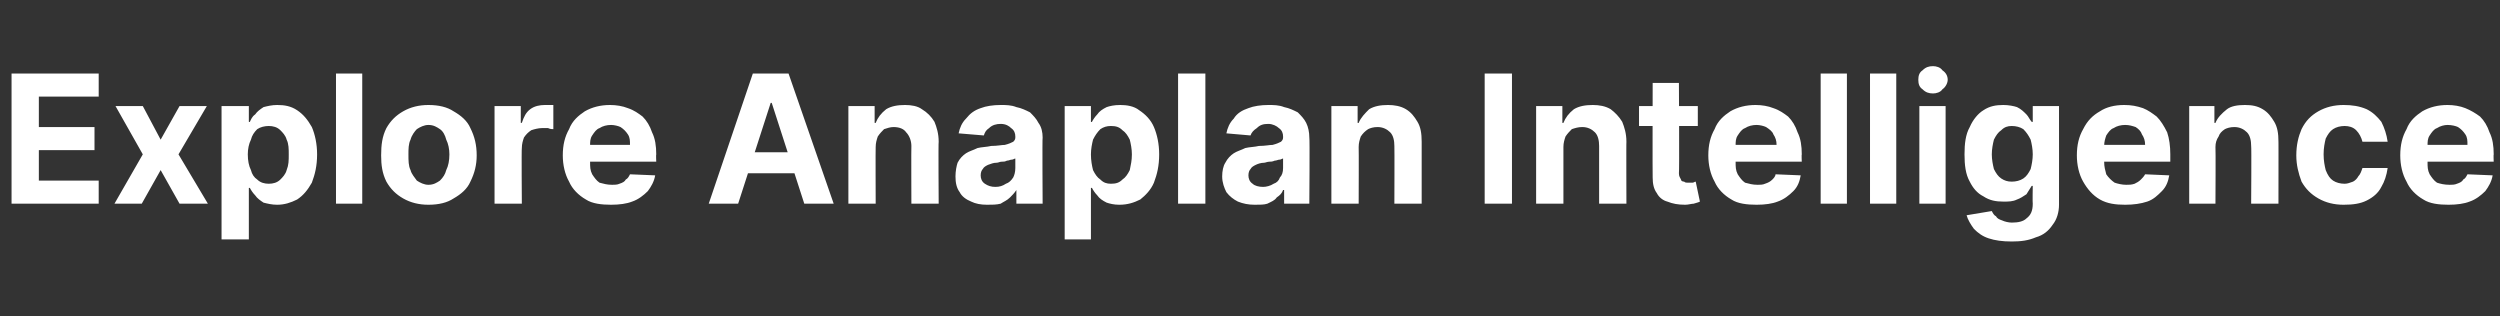 <?xml version="1.0" standalone="no"?><!DOCTYPE svg PUBLIC "-//W3C//DTD SVG 1.1//EN" "http://www.w3.org/Graphics/SVG/1.1/DTD/svg11.dtd"><svg xmlns="http://www.w3.org/2000/svg" version="1.1" width="238.1px" height="30.1px" viewBox="0 -7 238.1 30.1" style="top:-7px"><rect x="0" y="-7" width="238.1" height="30.1" fill="#333333" stroke="none"/>  <desc>Explore Anaplan Intelligence</desc>  <defs/>  <g id="Polygon126344">    <path d="M 1.1 12.4 L 1.1 0 L 9.4 0 L 9.4 2.2 L 3.7 2.2 L 3.7 5.1 L 9 5.1 L 9 7.3 L 3.7 7.3 L 3.7 10.2 L 9.4 10.2 L 9.4 12.4 L 1.1 12.4 Z M 13.6 3.1 L 15.3 6.3 L 17.1 3.1 L 19.7 3.1 L 17 7.7 L 19.8 12.4 L 17.1 12.4 L 15.3 9.2 L 13.5 12.4 L 10.9 12.4 L 13.6 7.7 L 11 3.1 L 13.6 3.1 Z M 21.1 15.8 L 21.1 3.1 L 23.7 3.1 L 23.7 4.6 C 23.7 4.6 23.77 4.65 23.8 4.6 C 23.9 4.4 24 4.1 24.3 3.9 C 24.5 3.6 24.8 3.4 25.1 3.2 C 25.5 3.1 25.9 3 26.4 3 C 27.1 3 27.7 3.1 28.3 3.5 C 28.9 3.9 29.3 4.4 29.7 5.1 C 30 5.8 30.2 6.7 30.2 7.7 C 30.2 8.8 30 9.6 29.7 10.4 C 29.3 11.1 28.9 11.6 28.3 12 C 27.7 12.3 27.1 12.5 26.4 12.5 C 25.9 12.5 25.5 12.4 25.1 12.3 C 24.8 12.1 24.5 11.9 24.3 11.6 C 24.1 11.4 23.9 11.1 23.8 10.9 C 23.77 10.88 23.7 10.9 23.7 10.9 L 23.7 15.8 L 21.1 15.8 Z M 23.6 7.7 C 23.6 8.3 23.7 8.8 23.9 9.2 C 24 9.6 24.2 9.9 24.5 10.1 C 24.8 10.4 25.2 10.5 25.6 10.5 C 26 10.5 26.4 10.4 26.7 10.1 C 26.9 9.9 27.2 9.6 27.3 9.2 C 27.5 8.7 27.5 8.3 27.5 7.7 C 27.5 7.2 27.5 6.7 27.3 6.3 C 27.2 5.9 26.9 5.6 26.7 5.4 C 26.4 5.1 26 5 25.6 5 C 25.2 5 24.8 5.1 24.5 5.3 C 24.2 5.6 24 5.9 23.9 6.3 C 23.7 6.7 23.6 7.2 23.6 7.7 Z M 34.5 0 L 34.5 12.4 L 32 12.4 L 32 0 L 34.5 0 Z M 40.8 12.5 C 39.9 12.5 39.1 12.3 38.4 11.9 C 37.7 11.5 37.2 11 36.8 10.3 C 36.4 9.5 36.3 8.7 36.3 7.8 C 36.3 6.8 36.4 6 36.8 5.2 C 37.2 4.5 37.7 4 38.4 3.6 C 39.1 3.2 39.9 3 40.8 3 C 41.8 3 42.6 3.2 43.2 3.6 C 43.9 4 44.5 4.5 44.8 5.2 C 45.2 6 45.4 6.8 45.4 7.8 C 45.4 8.7 45.2 9.5 44.8 10.3 C 44.5 11 43.9 11.5 43.2 11.9 C 42.6 12.3 41.8 12.5 40.8 12.5 Z M 40.8 10.6 C 41.3 10.6 41.6 10.4 41.9 10.2 C 42.2 9.9 42.4 9.6 42.5 9.2 C 42.7 8.8 42.8 8.3 42.8 7.7 C 42.8 7.2 42.7 6.7 42.5 6.3 C 42.4 5.9 42.2 5.5 41.9 5.3 C 41.6 5.1 41.3 4.9 40.8 4.9 C 40.4 4.9 40 5.1 39.7 5.3 C 39.5 5.5 39.2 5.9 39.1 6.3 C 38.9 6.7 38.9 7.2 38.9 7.7 C 38.9 8.3 38.9 8.8 39.1 9.2 C 39.2 9.6 39.5 9.9 39.7 10.2 C 40 10.4 40.4 10.6 40.8 10.6 Z M 47.1 12.4 L 47.1 3.1 L 49.6 3.1 L 49.6 4.7 C 49.6 4.7 49.68 4.71 49.7 4.7 C 49.9 4.1 50.1 3.7 50.5 3.4 C 50.9 3.1 51.4 3 51.9 3 C 52 3 52.2 3 52.3 3 C 52.5 3 52.6 3 52.7 3 C 52.7 3 52.7 5.3 52.7 5.3 C 52.6 5.3 52.4 5.3 52.2 5.2 C 52 5.2 51.8 5.2 51.6 5.2 C 51.3 5.2 50.9 5.3 50.6 5.4 C 50.3 5.6 50.1 5.8 49.9 6.1 C 49.8 6.4 49.7 6.7 49.7 7.1 C 49.66 7.12 49.7 12.4 49.7 12.4 L 47.1 12.4 Z M 58.2 12.5 C 57.3 12.5 56.4 12.4 55.8 12 C 55.1 11.6 54.5 11 54.2 10.3 C 53.8 9.6 53.6 8.7 53.6 7.8 C 53.6 6.8 53.8 6 54.2 5.3 C 54.5 4.5 55.1 4 55.7 3.6 C 56.4 3.2 57.2 3 58.1 3 C 58.7 3 59.3 3.1 59.8 3.3 C 60.4 3.5 60.8 3.8 61.2 4.1 C 61.6 4.5 61.9 5 62.1 5.6 C 62.4 6.2 62.5 6.9 62.5 7.7 C 62.47 7.68 62.5 8.4 62.5 8.4 L 54.6 8.4 L 54.6 6.8 C 54.6 6.8 60.05 6.79 60 6.8 C 60 6.4 60 6.1 59.8 5.8 C 59.6 5.5 59.4 5.3 59.1 5.1 C 58.9 5 58.5 4.9 58.2 4.9 C 57.8 4.9 57.4 5 57.1 5.2 C 56.8 5.3 56.6 5.6 56.4 5.9 C 56.2 6.2 56.2 6.5 56.2 6.9 C 56.2 6.9 56.2 8.4 56.2 8.4 C 56.2 8.9 56.2 9.2 56.4 9.6 C 56.6 9.9 56.8 10.2 57.1 10.4 C 57.5 10.5 57.8 10.6 58.3 10.6 C 58.5 10.6 58.8 10.6 59 10.5 C 59.3 10.4 59.5 10.3 59.6 10.1 C 59.8 10 59.9 9.8 60 9.6 C 60 9.6 62.4 9.7 62.4 9.7 C 62.3 10.3 62 10.8 61.7 11.2 C 61.3 11.6 60.8 12 60.2 12.2 C 59.7 12.4 59 12.5 58.2 12.5 Z M 70.3 12.4 L 67.5 12.4 L 71.7 0 L 75.1 0 L 79.4 12.4 L 76.6 12.4 L 73.5 2.8 L 73.4 2.8 L 70.3 12.4 Z M 70.1 7.5 L 76.7 7.5 L 76.7 9.5 L 70.1 9.5 L 70.1 7.5 Z M 83.4 7 C 83.38 7 83.4 12.4 83.4 12.4 L 80.8 12.4 L 80.8 3.1 L 83.3 3.1 L 83.3 4.7 C 83.3 4.7 83.37 4.73 83.4 4.7 C 83.6 4.2 83.9 3.8 84.4 3.4 C 84.9 3.1 85.5 3 86.2 3 C 86.8 3 87.4 3.1 87.8 3.4 C 88.3 3.7 88.7 4.1 89 4.6 C 89.2 5.1 89.4 5.7 89.4 6.5 C 89.36 6.46 89.4 12.4 89.4 12.4 L 86.8 12.4 C 86.8 12.4 86.78 6.92 86.8 6.9 C 86.8 6.4 86.6 5.9 86.3 5.6 C 86.1 5.3 85.7 5.1 85.1 5.1 C 84.8 5.1 84.5 5.2 84.2 5.3 C 84 5.5 83.8 5.7 83.6 6 C 83.5 6.3 83.4 6.6 83.4 7 Z M 94 12.5 C 93.4 12.5 92.9 12.4 92.5 12.2 C 92 12 91.6 11.7 91.4 11.3 C 91.1 10.9 91 10.4 91 9.8 C 91 9.3 91.1 8.8 91.2 8.5 C 91.4 8.1 91.7 7.8 92 7.6 C 92.3 7.4 92.7 7.3 93.1 7.1 C 93.5 7 94 7 94.4 6.9 C 95 6.9 95.4 6.8 95.7 6.8 C 96.1 6.7 96.3 6.6 96.5 6.5 C 96.6 6.4 96.7 6.3 96.7 6.1 C 96.7 6.1 96.7 6 96.7 6 C 96.7 5.7 96.6 5.4 96.3 5.2 C 96.1 5 95.8 4.8 95.3 4.8 C 94.9 4.8 94.5 4.9 94.2 5.2 C 93.9 5.4 93.8 5.6 93.7 5.9 C 93.7 5.9 91.3 5.7 91.3 5.7 C 91.4 5.2 91.6 4.7 92 4.3 C 92.4 3.8 92.8 3.5 93.4 3.3 C 93.9 3.1 94.6 3 95.3 3 C 95.8 3 96.3 3 96.8 3.2 C 97.3 3.3 97.7 3.5 98.1 3.7 C 98.4 4 98.7 4.3 98.9 4.7 C 99.2 5.1 99.3 5.6 99.3 6.1 C 99.26 6.11 99.3 12.4 99.3 12.4 L 96.8 12.4 L 96.8 11.1 C 96.8 11.1 96.75 11.08 96.8 11.1 C 96.6 11.4 96.4 11.6 96.2 11.8 C 95.9 12.1 95.6 12.2 95.3 12.4 C 94.9 12.5 94.5 12.5 94 12.5 Z M 94.8 10.8 C 95.2 10.8 95.5 10.7 95.8 10.5 C 96.1 10.4 96.3 10.2 96.5 9.9 C 96.6 9.7 96.7 9.4 96.7 9 C 96.7 9 96.7 8.1 96.7 8.1 C 96.6 8.1 96.5 8.2 96.4 8.2 C 96.2 8.2 96.1 8.3 95.9 8.3 C 95.7 8.4 95.6 8.4 95.4 8.4 C 95.2 8.4 95.1 8.5 94.9 8.5 C 94.6 8.5 94.4 8.6 94.1 8.7 C 93.9 8.8 93.7 8.9 93.6 9.1 C 93.5 9.2 93.4 9.4 93.4 9.7 C 93.4 10 93.5 10.3 93.8 10.5 C 94.1 10.7 94.4 10.8 94.8 10.8 Z M 101.4 15.8 L 101.4 3.1 L 103.9 3.1 L 103.9 4.6 C 103.9 4.6 104.02 4.65 104 4.6 C 104.1 4.4 104.3 4.1 104.5 3.9 C 104.7 3.6 105 3.4 105.4 3.2 C 105.7 3.1 106.1 3 106.7 3 C 107.3 3 108 3.1 108.5 3.5 C 109.1 3.9 109.6 4.4 109.9 5.1 C 110.2 5.8 110.4 6.7 110.4 7.7 C 110.4 8.8 110.2 9.6 109.9 10.4 C 109.6 11.1 109.1 11.6 108.6 12 C 108 12.3 107.4 12.5 106.6 12.5 C 106.1 12.5 105.7 12.4 105.4 12.3 C 105 12.1 104.7 11.9 104.5 11.6 C 104.3 11.4 104.1 11.1 104 10.9 C 104.02 10.88 103.9 10.9 103.9 10.9 L 103.9 15.8 L 101.4 15.8 Z M 103.9 7.7 C 103.9 8.3 104 8.8 104.1 9.2 C 104.3 9.6 104.5 9.9 104.8 10.1 C 105.1 10.4 105.4 10.5 105.8 10.5 C 106.3 10.5 106.6 10.4 106.9 10.1 C 107.2 9.9 107.4 9.6 107.6 9.2 C 107.7 8.7 107.8 8.3 107.8 7.7 C 107.8 7.2 107.7 6.7 107.6 6.3 C 107.4 5.9 107.2 5.6 106.9 5.4 C 106.6 5.1 106.3 5 105.8 5 C 105.4 5 105.1 5.1 104.8 5.3 C 104.5 5.6 104.3 5.9 104.1 6.3 C 104 6.7 103.9 7.2 103.9 7.7 Z M 114.8 0 L 114.8 12.4 L 112.2 12.4 L 112.2 0 L 114.8 0 Z M 119.5 12.5 C 118.9 12.5 118.4 12.4 117.9 12.2 C 117.5 12 117.1 11.7 116.8 11.3 C 116.6 10.9 116.4 10.4 116.4 9.8 C 116.4 9.3 116.5 8.8 116.7 8.5 C 116.9 8.1 117.2 7.8 117.5 7.6 C 117.8 7.4 118.2 7.3 118.6 7.1 C 119 7 119.5 7 119.9 6.9 C 120.5 6.9 120.9 6.8 121.2 6.8 C 121.6 6.7 121.8 6.6 122 6.5 C 122.1 6.4 122.2 6.3 122.2 6.1 C 122.2 6.1 122.2 6 122.2 6 C 122.2 5.7 122.1 5.4 121.8 5.2 C 121.6 5 121.2 4.8 120.8 4.8 C 120.3 4.8 120 4.9 119.7 5.2 C 119.4 5.4 119.2 5.6 119.1 5.9 C 119.1 5.9 116.8 5.7 116.8 5.7 C 116.9 5.2 117.1 4.7 117.5 4.3 C 117.8 3.8 118.3 3.5 118.9 3.3 C 119.4 3.1 120.1 3 120.8 3 C 121.3 3 121.8 3 122.3 3.2 C 122.8 3.3 123.2 3.5 123.6 3.7 C 123.9 4 124.2 4.3 124.4 4.7 C 124.6 5.1 124.7 5.6 124.7 6.1 C 124.75 6.11 124.7 12.4 124.7 12.4 L 122.3 12.4 L 122.3 11.1 C 122.3 11.1 122.23 11.08 122.2 11.1 C 122.1 11.4 121.9 11.6 121.6 11.8 C 121.4 12.1 121.1 12.2 120.7 12.4 C 120.4 12.5 120 12.5 119.5 12.5 Z M 120.3 10.8 C 120.6 10.8 121 10.7 121.3 10.5 C 121.6 10.4 121.8 10.2 121.9 9.9 C 122.1 9.7 122.2 9.4 122.2 9 C 122.2 9 122.2 8.1 122.2 8.1 C 122.1 8.1 122 8.2 121.9 8.2 C 121.7 8.2 121.6 8.3 121.4 8.3 C 121.2 8.4 121 8.4 120.9 8.4 C 120.7 8.4 120.5 8.5 120.4 8.5 C 120.1 8.5 119.8 8.6 119.6 8.7 C 119.4 8.8 119.2 8.9 119.1 9.1 C 119 9.2 118.9 9.4 118.9 9.7 C 118.9 10 119 10.3 119.3 10.5 C 119.5 10.7 119.9 10.8 120.3 10.8 Z M 129.4 7 C 129.42 7 129.4 12.4 129.4 12.4 L 126.8 12.4 L 126.8 3.1 L 129.3 3.1 L 129.3 4.7 C 129.3 4.7 129.41 4.73 129.4 4.7 C 129.6 4.2 130 3.8 130.4 3.4 C 130.9 3.1 131.5 3 132.2 3 C 132.8 3 133.4 3.1 133.9 3.4 C 134.4 3.7 134.7 4.1 135 4.6 C 135.3 5.1 135.4 5.7 135.4 6.5 C 135.4 6.46 135.4 12.4 135.4 12.4 L 132.8 12.4 C 132.8 12.4 132.82 6.92 132.8 6.9 C 132.8 6.4 132.7 5.9 132.4 5.6 C 132.1 5.3 131.7 5.1 131.2 5.1 C 130.8 5.1 130.5 5.2 130.3 5.3 C 130 5.5 129.8 5.7 129.6 6 C 129.5 6.3 129.4 6.6 129.4 7 Z M 144 0 L 144 12.4 L 141.4 12.4 L 141.4 0 L 144 0 Z M 148.9 7 C 148.9 7 148.9 12.4 148.9 12.4 L 146.3 12.4 L 146.3 3.1 L 148.8 3.1 L 148.8 4.7 C 148.8 4.7 148.89 4.73 148.9 4.7 C 149.1 4.2 149.4 3.8 149.9 3.4 C 150.4 3.1 151 3 151.7 3 C 152.3 3 152.9 3.1 153.4 3.4 C 153.8 3.7 154.2 4.1 154.5 4.6 C 154.7 5.1 154.9 5.7 154.9 6.5 C 154.88 6.46 154.9 12.4 154.9 12.4 L 152.3 12.4 C 152.3 12.4 152.3 6.92 152.3 6.9 C 152.3 6.4 152.2 5.9 151.9 5.6 C 151.6 5.3 151.2 5.1 150.7 5.1 C 150.3 5.1 150 5.2 149.7 5.3 C 149.5 5.5 149.3 5.7 149.1 6 C 149 6.3 148.9 6.6 148.9 7 Z M 161.7 3.1 L 161.7 5 L 156.1 5 L 156.1 3.1 L 161.7 3.1 Z M 157.4 0.9 L 159.9 0.9 C 159.9 0.9 159.95 9.51 159.9 9.5 C 159.9 9.8 160 9.9 160.1 10.1 C 160.1 10.2 160.2 10.3 160.4 10.3 C 160.5 10.4 160.6 10.4 160.8 10.4 C 160.9 10.4 161.1 10.4 161.2 10.4 C 161.3 10.4 161.4 10.3 161.5 10.3 C 161.5 10.3 161.9 12.2 161.9 12.2 C 161.7 12.3 161.6 12.3 161.3 12.4 C 161.1 12.4 160.8 12.5 160.5 12.5 C 159.8 12.5 159.3 12.4 158.8 12.2 C 158.4 12.1 158 11.8 157.8 11.4 C 157.5 11 157.4 10.5 157.4 9.9 C 157.38 9.85 157.4 0.9 157.4 0.9 Z M 167.3 12.5 C 166.4 12.5 165.5 12.4 164.9 12 C 164.2 11.6 163.6 11 163.3 10.3 C 162.9 9.6 162.7 8.7 162.7 7.8 C 162.7 6.8 162.9 6 163.3 5.3 C 163.6 4.5 164.2 4 164.8 3.6 C 165.5 3.2 166.3 3 167.2 3 C 167.8 3 168.4 3.1 168.9 3.3 C 169.5 3.5 169.9 3.8 170.3 4.1 C 170.7 4.5 171 5 171.2 5.6 C 171.5 6.2 171.6 6.9 171.6 7.7 C 171.57 7.68 171.6 8.4 171.6 8.4 L 163.7 8.4 L 163.7 6.8 C 163.7 6.8 169.15 6.79 169.2 6.8 C 169.2 6.4 169.1 6.1 168.9 5.8 C 168.8 5.5 168.5 5.3 168.2 5.1 C 168 5 167.6 4.9 167.3 4.9 C 166.9 4.9 166.5 5 166.2 5.2 C 165.9 5.3 165.7 5.6 165.5 5.9 C 165.3 6.2 165.3 6.5 165.3 6.9 C 165.3 6.9 165.3 8.4 165.3 8.4 C 165.3 8.9 165.3 9.2 165.5 9.6 C 165.7 9.9 165.9 10.2 166.2 10.4 C 166.6 10.5 166.9 10.6 167.4 10.6 C 167.6 10.6 167.9 10.6 168.1 10.5 C 168.4 10.4 168.6 10.3 168.8 10.1 C 168.9 10 169.1 9.8 169.1 9.6 C 169.1 9.6 171.5 9.7 171.5 9.7 C 171.4 10.3 171.2 10.8 170.8 11.2 C 170.4 11.6 169.9 12 169.3 12.2 C 168.8 12.4 168.1 12.5 167.3 12.5 Z M 175.9 0 L 175.9 12.4 L 173.4 12.4 L 173.4 0 L 175.9 0 Z M 180.6 0 L 180.6 12.4 L 178.1 12.4 L 178.1 0 L 180.6 0 Z M 182.8 12.4 L 182.8 3.1 L 185.3 3.1 L 185.3 12.4 L 182.8 12.4 Z M 184.1 1.9 C 183.7 1.9 183.4 1.8 183.1 1.5 C 182.8 1.3 182.7 1 182.7 0.6 C 182.7 0.2 182.8 -0.1 183.1 -0.3 C 183.4 -0.6 183.7 -0.7 184.1 -0.7 C 184.4 -0.7 184.8 -0.6 185 -0.3 C 185.3 -0.1 185.5 0.2 185.5 0.6 C 185.5 0.9 185.3 1.3 185 1.5 C 184.8 1.8 184.4 1.9 184.1 1.9 Z M 191.6 16 C 190.7 16 190 15.9 189.4 15.7 C 188.8 15.5 188.4 15.2 188 14.8 C 187.7 14.4 187.4 13.9 187.3 13.5 C 187.3 13.5 189.7 13.1 189.7 13.1 C 189.8 13.3 189.9 13.5 190.1 13.6 C 190.2 13.8 190.4 13.9 190.7 14 C 190.9 14.1 191.3 14.2 191.6 14.2 C 192.2 14.2 192.7 14.1 193 13.8 C 193.4 13.5 193.6 13.1 193.6 12.4 C 193.57 12.42 193.6 10.7 193.6 10.7 C 193.6 10.7 193.46 10.72 193.5 10.7 C 193.3 11 193.2 11.2 193 11.5 C 192.7 11.7 192.4 11.9 192.1 12 C 191.7 12.2 191.3 12.2 190.8 12.2 C 190.1 12.2 189.5 12.1 188.9 11.7 C 188.3 11.4 187.9 10.9 187.6 10.3 C 187.2 9.6 187.1 8.7 187.1 7.7 C 187.1 6.7 187.2 5.8 187.6 5.1 C 187.9 4.4 188.4 3.8 188.9 3.5 C 189.5 3.1 190.1 3 190.8 3 C 191.3 3 191.8 3.1 192.1 3.2 C 192.5 3.4 192.7 3.6 193 3.9 C 193.2 4.1 193.3 4.4 193.5 4.6 C 193.46 4.65 193.6 4.6 193.6 4.6 L 193.6 3.1 L 196.1 3.1 C 196.1 3.1 196.11 12.45 196.1 12.5 C 196.1 13.2 195.9 13.9 195.5 14.4 C 195.1 15 194.6 15.4 193.9 15.6 C 193.2 15.9 192.5 16 191.6 16 Z M 191.6 10.3 C 192 10.3 192.4 10.2 192.7 10 C 193 9.8 193.2 9.5 193.4 9.1 C 193.5 8.7 193.6 8.2 193.6 7.7 C 193.6 7.2 193.5 6.7 193.4 6.3 C 193.2 5.9 193 5.6 192.7 5.3 C 192.4 5.1 192 5 191.6 5 C 191.2 5 190.9 5.1 190.6 5.4 C 190.3 5.6 190.1 5.9 189.9 6.3 C 189.8 6.7 189.7 7.2 189.7 7.7 C 189.7 8.2 189.8 8.7 189.9 9.1 C 190.1 9.5 190.3 9.8 190.6 10 C 190.9 10.2 191.2 10.3 191.6 10.3 Z M 202.4 12.5 C 201.5 12.5 200.7 12.4 200 12 C 199.3 11.6 198.8 11 198.4 10.3 C 198 9.6 197.8 8.7 197.8 7.8 C 197.8 6.8 198 6 198.4 5.3 C 198.8 4.5 199.3 4 200 3.6 C 200.6 3.2 201.4 3 202.3 3 C 203 3 203.5 3.1 204.1 3.3 C 204.6 3.5 205 3.8 205.4 4.1 C 205.8 4.5 206.1 5 206.4 5.6 C 206.6 6.2 206.7 6.9 206.7 7.7 C 206.7 7.68 206.7 8.4 206.7 8.4 L 198.9 8.4 L 198.9 6.8 C 198.9 6.8 204.28 6.79 204.3 6.8 C 204.3 6.4 204.2 6.1 204 5.8 C 203.9 5.5 203.7 5.3 203.4 5.1 C 203.1 5 202.8 4.9 202.4 4.9 C 202 4.9 201.6 5 201.3 5.2 C 201 5.3 200.8 5.6 200.6 5.9 C 200.5 6.2 200.4 6.5 200.4 6.9 C 200.4 6.9 200.4 8.4 200.4 8.4 C 200.4 8.9 200.5 9.2 200.6 9.6 C 200.8 9.9 201.1 10.2 201.4 10.4 C 201.7 10.5 202.1 10.6 202.5 10.6 C 202.8 10.6 203 10.6 203.3 10.5 C 203.5 10.4 203.7 10.3 203.9 10.1 C 204 10 204.2 9.8 204.3 9.6 C 204.3 9.6 206.6 9.7 206.6 9.7 C 206.5 10.3 206.3 10.8 205.9 11.2 C 205.5 11.6 205.1 12 204.5 12.2 C 203.9 12.4 203.2 12.5 202.4 12.5 Z M 211 7 C 211.03 7 211 12.4 211 12.4 L 208.5 12.4 L 208.5 3.1 L 210.9 3.1 L 210.9 4.7 C 210.9 4.7 211.02 4.73 211 4.7 C 211.2 4.2 211.6 3.8 212.1 3.4 C 212.5 3.1 213.1 3 213.8 3 C 214.5 3 215 3.1 215.5 3.4 C 216 3.7 216.3 4.1 216.6 4.6 C 216.9 5.1 217 5.7 217 6.5 C 217.01 6.46 217 12.4 217 12.4 L 214.4 12.4 C 214.4 12.4 214.44 6.92 214.4 6.9 C 214.4 6.4 214.3 5.9 214 5.6 C 213.7 5.3 213.3 5.1 212.8 5.1 C 212.4 5.1 212.1 5.2 211.9 5.3 C 211.6 5.5 211.4 5.7 211.3 6 C 211.1 6.3 211 6.6 211 7 Z M 223.2 12.5 C 222.3 12.5 221.5 12.3 220.8 11.9 C 220.1 11.5 219.6 11 219.2 10.3 C 218.9 9.5 218.7 8.7 218.7 7.8 C 218.7 6.8 218.9 6 219.2 5.3 C 219.6 4.5 220.1 4 220.8 3.6 C 221.5 3.2 222.3 3 223.2 3 C 224 3 224.7 3.1 225.4 3.4 C 226 3.7 226.4 4.1 226.8 4.6 C 227.1 5.2 227.3 5.8 227.4 6.5 C 227.4 6.5 225 6.5 225 6.5 C 224.9 6.1 224.7 5.7 224.4 5.4 C 224.1 5.1 223.7 5 223.3 5 C 222.9 5 222.5 5.1 222.2 5.3 C 221.9 5.5 221.7 5.8 221.5 6.2 C 221.4 6.6 221.3 7.1 221.3 7.7 C 221.3 8.3 221.4 8.8 221.5 9.2 C 221.7 9.7 221.9 10 222.2 10.2 C 222.5 10.4 222.9 10.5 223.3 10.5 C 223.6 10.5 223.8 10.4 224.1 10.3 C 224.3 10.2 224.5 10 224.6 9.8 C 224.8 9.6 224.9 9.3 225 9 C 225 9 227.4 9 227.4 9 C 227.3 9.7 227.1 10.3 226.8 10.8 C 226.5 11.4 226 11.8 225.4 12.1 C 224.8 12.4 224.1 12.5 223.2 12.5 Z M 233.2 12.5 C 232.3 12.5 231.4 12.4 230.8 12 C 230.1 11.6 229.5 11 229.2 10.3 C 228.8 9.6 228.6 8.7 228.6 7.8 C 228.6 6.8 228.8 6 229.2 5.3 C 229.5 4.5 230.1 4 230.7 3.6 C 231.4 3.2 232.2 3 233.1 3 C 233.7 3 234.3 3.1 234.8 3.3 C 235.3 3.5 235.8 3.8 236.2 4.1 C 236.6 4.5 236.9 5 237.1 5.6 C 237.4 6.2 237.5 6.9 237.5 7.7 C 237.47 7.68 237.5 8.4 237.5 8.4 L 229.6 8.4 L 229.6 6.8 C 229.6 6.8 235.05 6.79 235 6.8 C 235 6.4 235 6.1 234.8 5.8 C 234.6 5.5 234.4 5.3 234.1 5.1 C 233.9 5 233.5 4.9 233.1 4.9 C 232.8 4.9 232.4 5 232.1 5.2 C 231.8 5.3 231.6 5.6 231.4 5.9 C 231.2 6.2 231.2 6.5 231.2 6.9 C 231.2 6.9 231.2 8.4 231.2 8.4 C 231.2 8.9 231.2 9.2 231.4 9.6 C 231.6 9.9 231.8 10.2 232.1 10.4 C 232.4 10.5 232.8 10.6 233.3 10.6 C 233.5 10.6 233.8 10.6 234 10.5 C 234.3 10.4 234.5 10.3 234.6 10.1 C 234.8 10 234.9 9.8 235 9.6 C 235 9.6 237.4 9.7 237.4 9.7 C 237.3 10.3 237 10.8 236.7 11.2 C 236.3 11.6 235.8 12 235.2 12.2 C 234.7 12.4 234 12.5 233.2 12.5 Z " stroke="none" fill="#ffffff"/>  </g></svg>